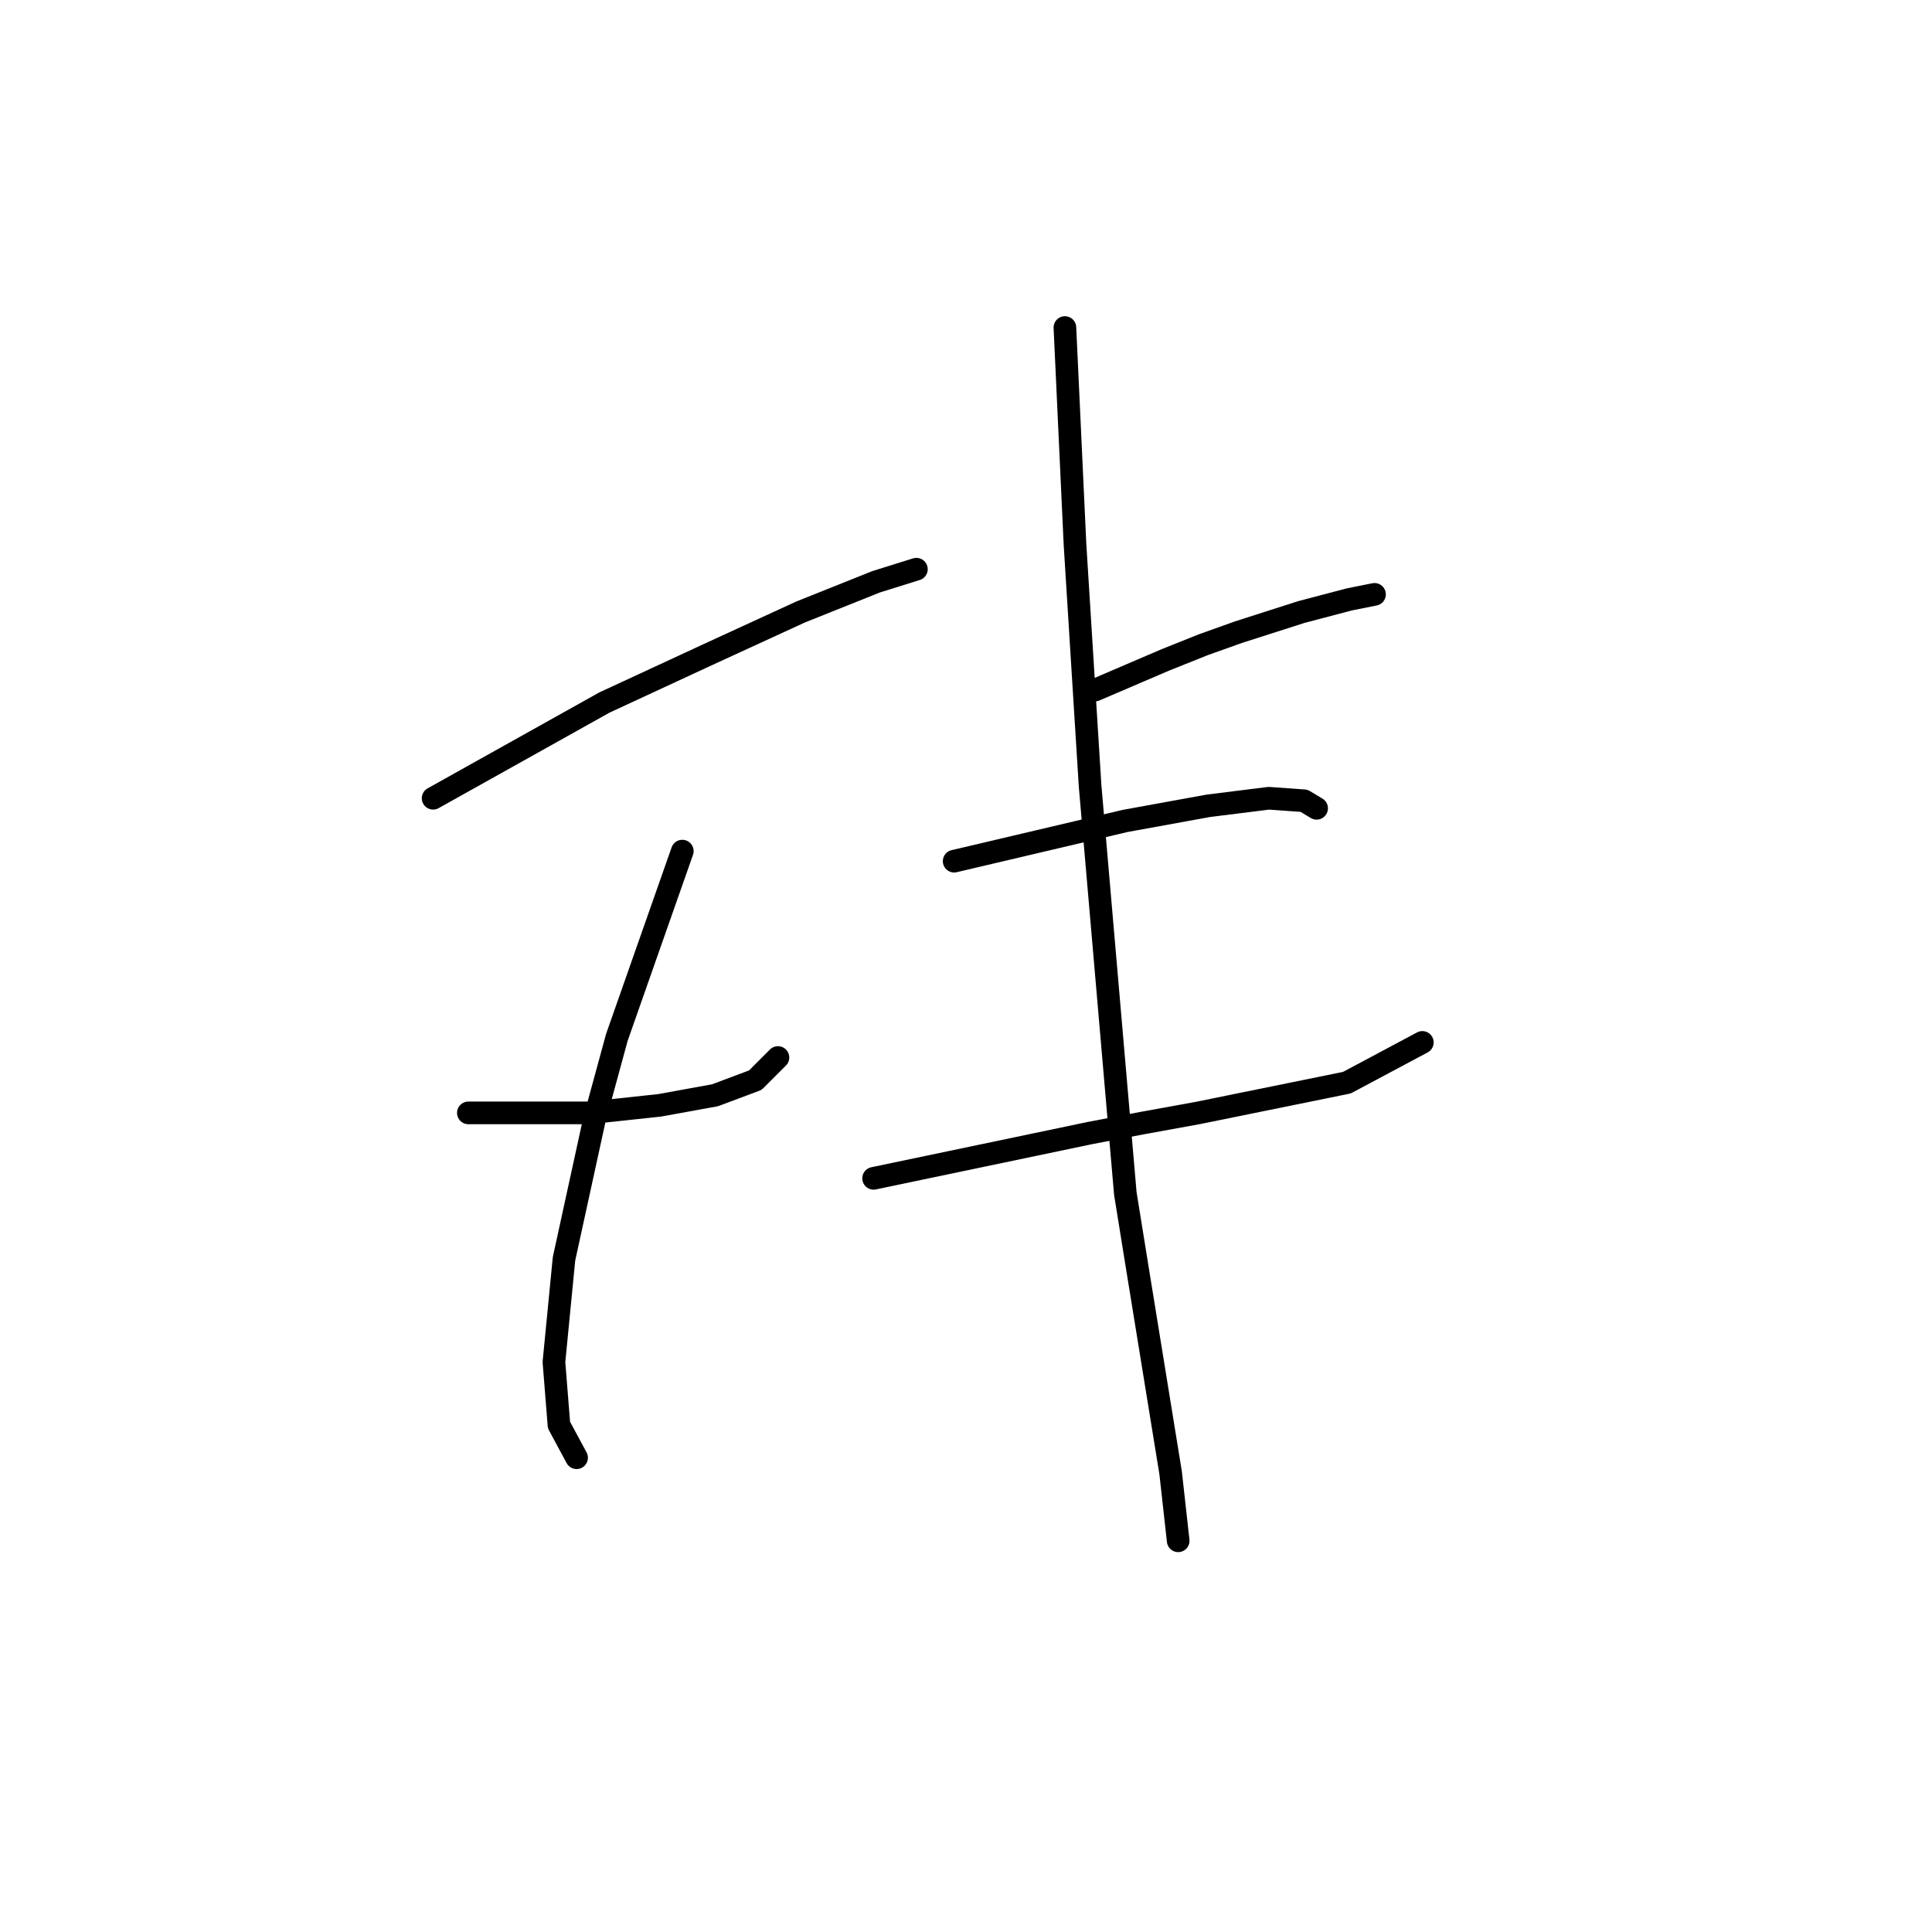 <?xml version="1.0" standalone="no"?>
    <svg width="256" height="256" xmlns="http://www.w3.org/2000/svg" version="1.1">
    <polyline stroke="black" stroke-width="3" stroke-linecap="round" fill="transparent" stroke-linejoin="round" points="57.39 105.772 68.73 99.435 80.07 93.098 93.745 86.761 106.085 81.091 116.091 77.088 121.428 75.421 121.428 75.421 " />
        <polyline stroke="black" stroke-width="3" stroke-linecap="round" fill="transparent" stroke-linejoin="round" points="62.059 147.464 70.064 147.464 78.069 147.464 87.408 146.463 94.745 145.129 100.082 143.128 103.083 140.126 103.083 140.126 " />
        <polyline stroke="black" stroke-width="3" stroke-linecap="round" fill="transparent" stroke-linejoin="round" points="90.409 112.776 86.073 125.117 81.738 137.458 78.736 148.464 74.733 166.808 73.399 180.483 74.066 188.821 76.401 193.157 76.401 193.157 " />
        <polyline stroke="black" stroke-width="3" stroke-linecap="round" fill="transparent" stroke-linejoin="round" points="145.108 91.43 149.778 89.429 154.447 87.428 159.45 85.427 164.12 83.759 172.458 81.091 178.795 79.423 182.13 78.756 182.13 78.756 " />
        <polyline stroke="black" stroke-width="3" stroke-linecap="round" fill="transparent" stroke-linejoin="round" points="126.431 114.11 137.771 111.442 149.111 108.774 160.117 106.773 168.122 105.772 172.792 106.106 174.459 107.106 174.459 107.106 " />
        <polyline stroke="black" stroke-width="3" stroke-linecap="round" fill="transparent" stroke-linejoin="round" points="115.758 156.135 130.1 153.134 144.441 150.132 151.446 148.798 158.783 147.464 178.462 143.461 188.468 138.125 188.468 138.125 " />
        <polyline stroke="black" stroke-width="3" stroke-linecap="round" fill="transparent" stroke-linejoin="round" points="141.106 43.402 141.773 57.744 142.44 72.085 143.441 88.095 144.441 104.104 149.111 158.137 150.779 168.476 155.114 195.159 156.115 204.164 156.115 204.164 " />
        </svg>